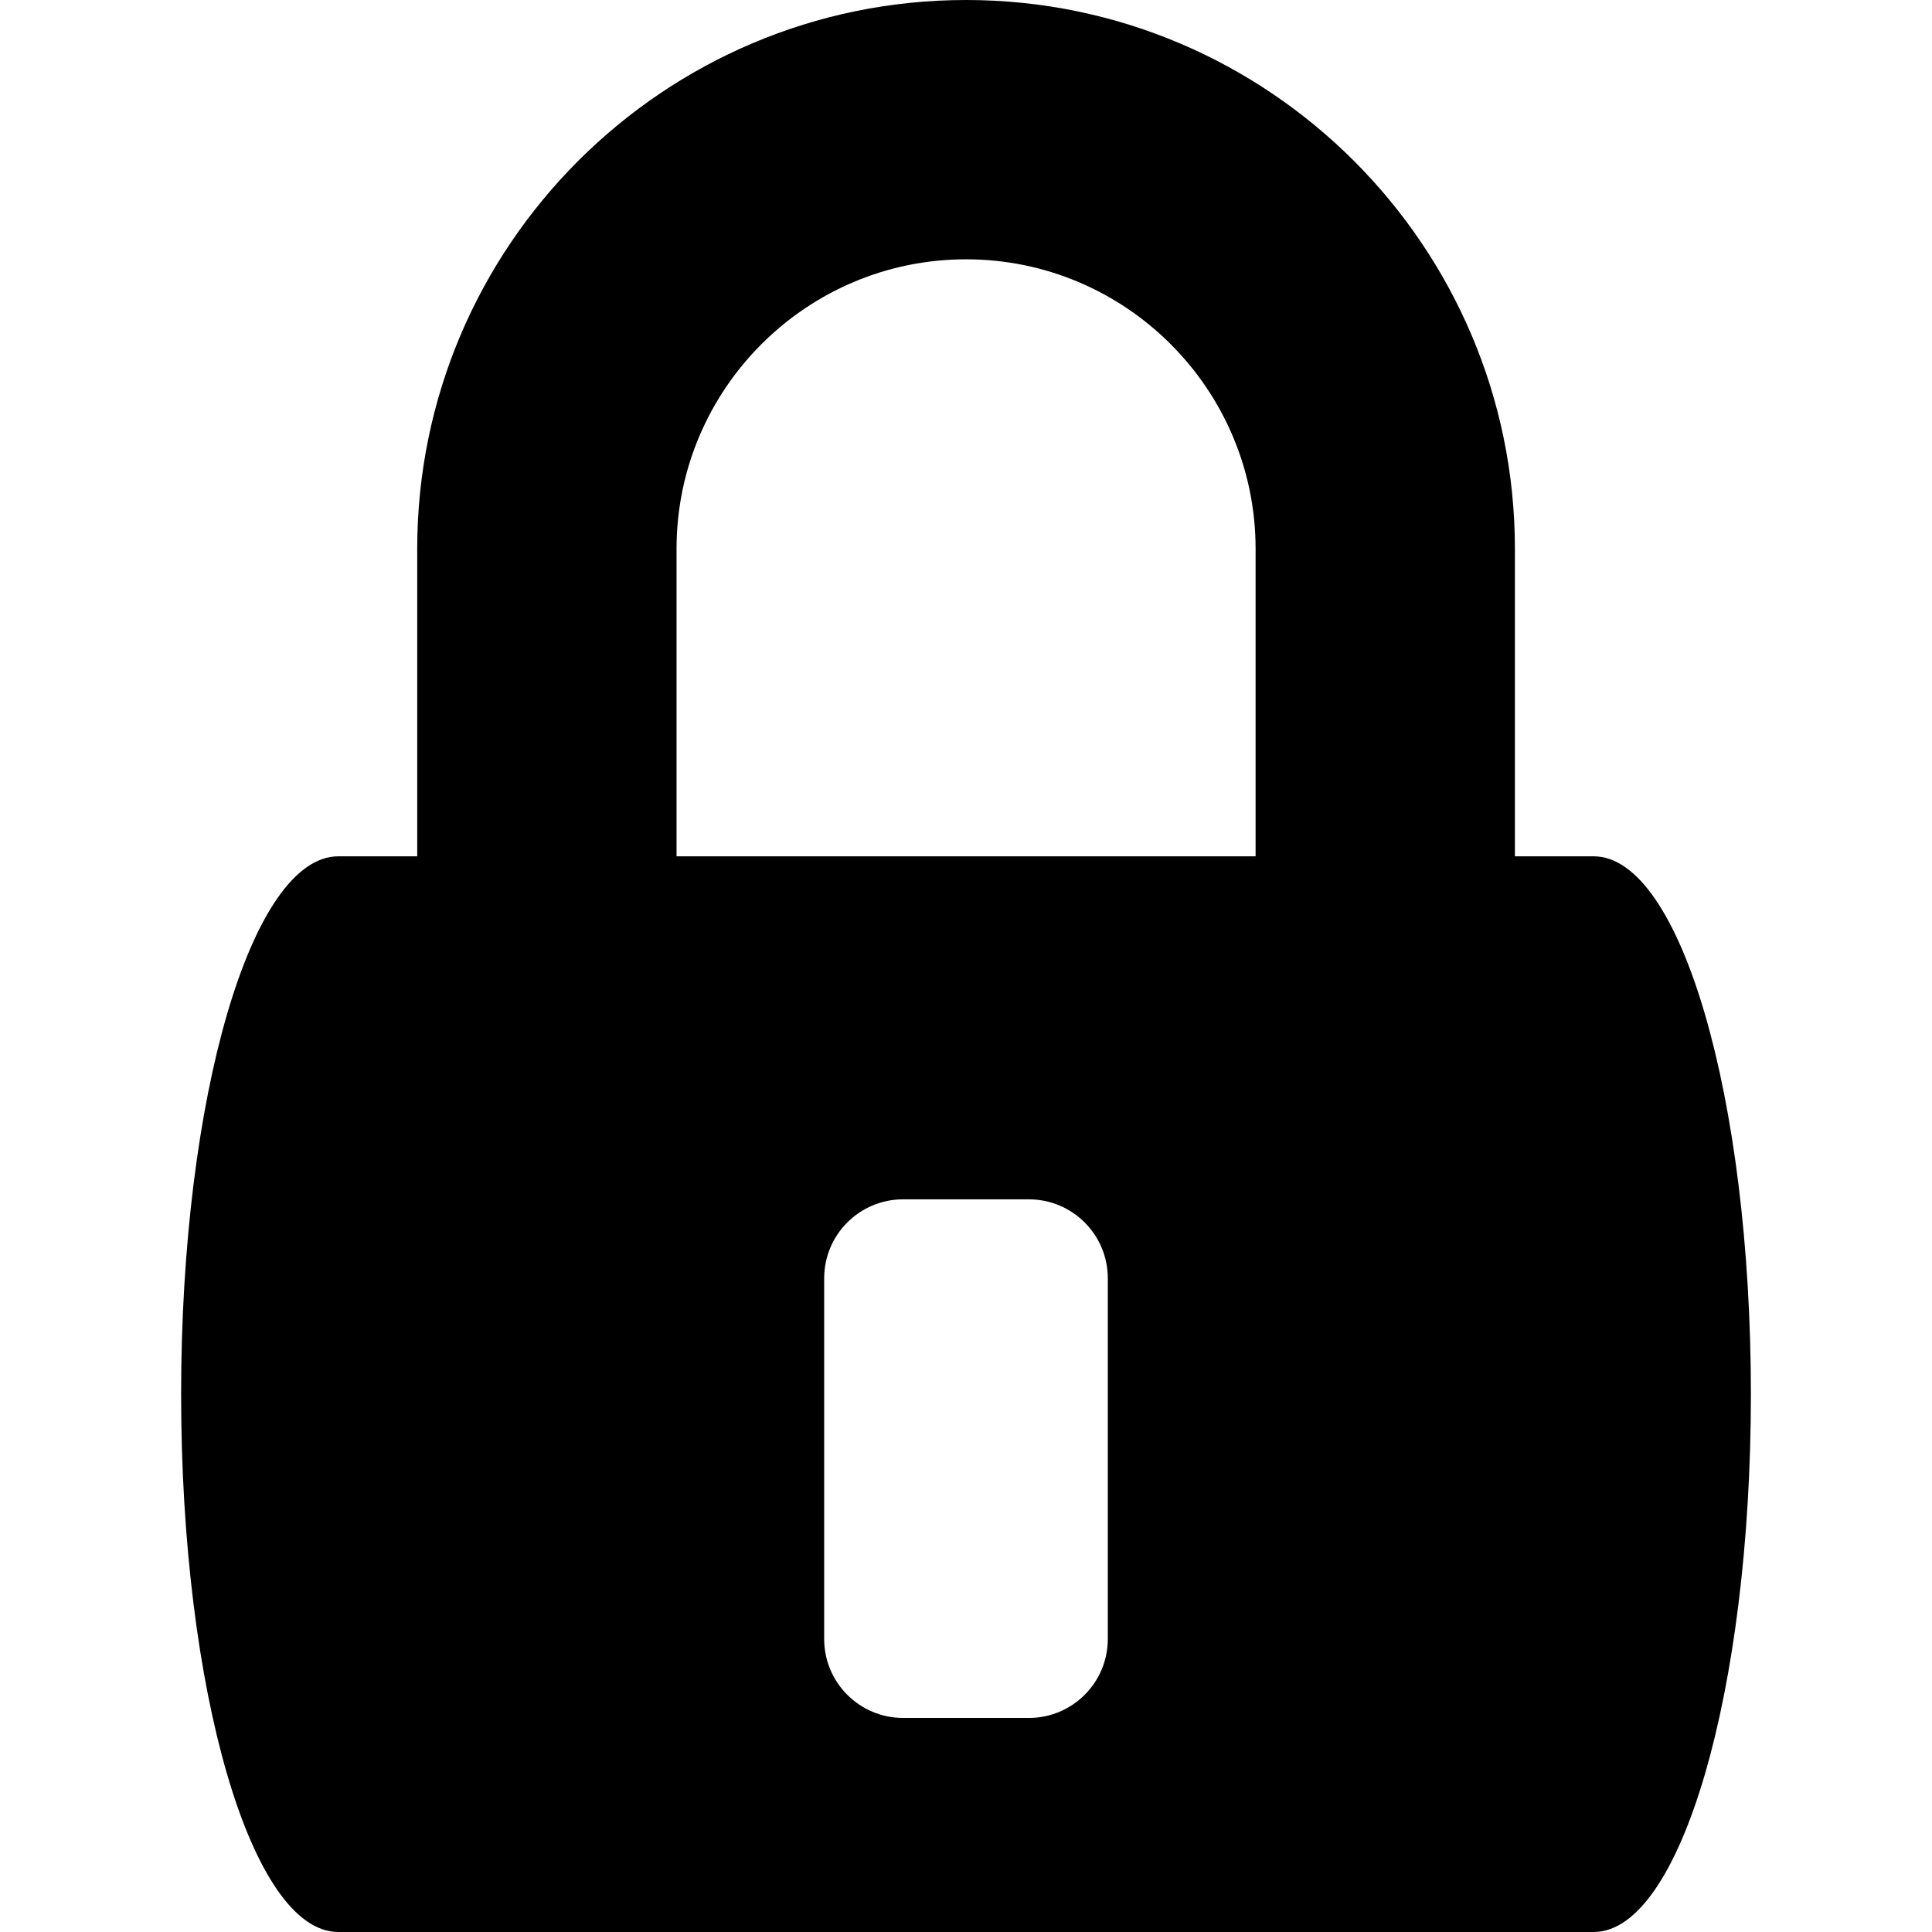 <?xml version="1.0" encoding="iso-8859-1"?>
<!-- Generator: Adobe Illustrator 18.0.0, SVG Export Plug-In . SVG Version: 6.00 Build 0)  -->
<!DOCTYPE svg PUBLIC "-//W3C//DTD SVG 1.1//EN" "http://www.w3.org/Graphics/SVG/1.1/DTD/svg11.dtd">
<svg version="1.1" id="Capa_1" xmlns="http://www.w3.org/2000/svg" xmlns:xlink="http://www.w3.org/1999/xlink" x="0px" y="0px"
	 viewBox="0 0 492.092 492.092" style="enable-background:new 0 0 492.092 492.092;" xml:space="preserve">
<path id="XMLID_281_" d="M405.916,218.109h-20.06v-78.32C385.855,62.712,323.145,0,246.066,0
	c-77.085,0-139.797,62.712-139.797,139.789v78.32H86.177c-22.114,0-40.046,61.339-40.046,136.991
	c0,75.65,17.932,136.992,40.046,136.992h159.173h1.401h159.165c22.114,0,40.046-61.342,40.046-136.992
	C445.962,279.448,428.03,218.109,405.916,218.109z M282.163,417.463c0,11.103-9.007,20.109-20.109,20.109H230.03
	c-11.101,0-20.107-9.006-20.107-20.109v-91.879c0-11.103,9.006-20.108,20.107-20.108h32.025c11.102,0,20.109,9.005,20.109,20.108
	V417.463z M319.806,218.109h-73.055h-1.401h-73.031v-78.32c0-40.66,33.08-73.741,73.748-73.741c40.659,0,73.74,33.081,73.74,73.741
	V218.109z"/>
<g>
</g>
<g>
</g>
<g>
</g>
<g>
</g>
<g>
</g>
<g>
</g>
<g>
</g>
<g>
</g>
<g>
</g>
<g>
</g>
<g>
</g>
<g>
</g>
<g>
</g>
<g>
</g>
<g>
</g>
</svg>

